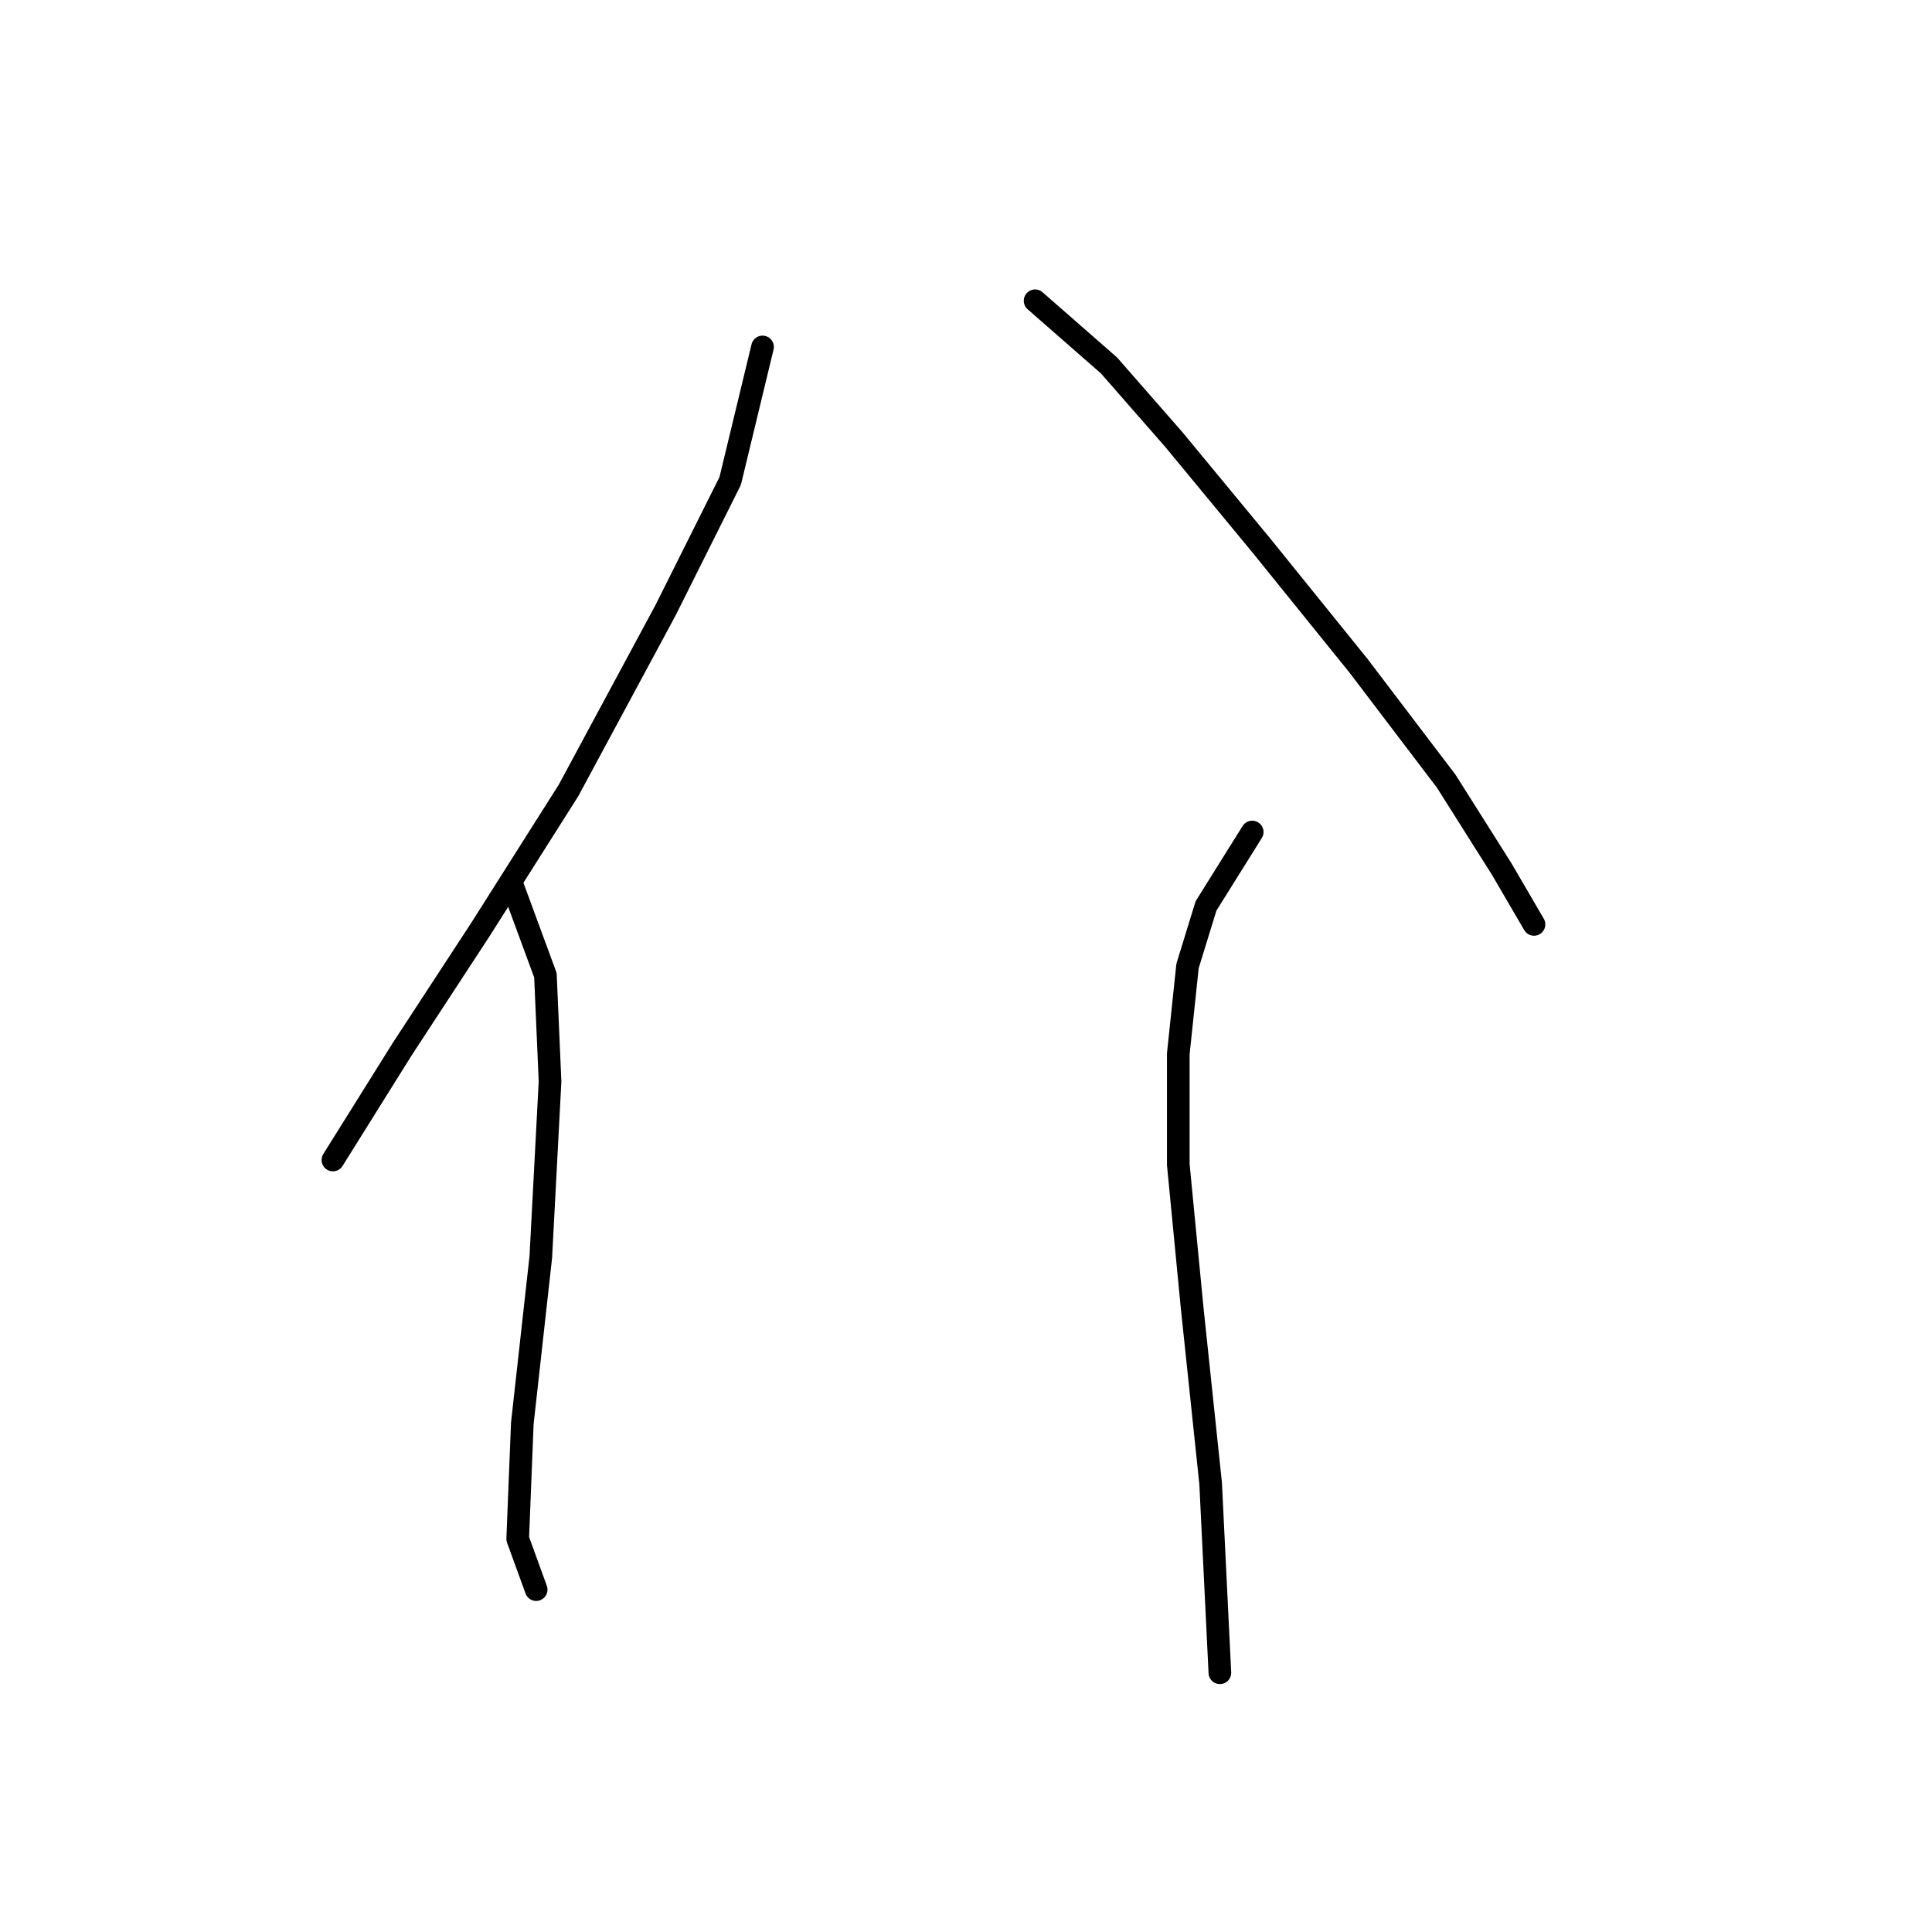 <?xml version="1.0" standalone="no"?>
    <svg width="256" height="256" xmlns="http://www.w3.org/2000/svg" version="1.1">
    <polyline stroke="black" stroke-width="3" stroke-linecap="round" fill="transparent" stroke-linejoin="round" points="101.04 45.974 96.755 63.726 88.186 80.865 75.331 104.737 63.701 123.1 53.295 139.015 47.174 148.809 44.113 153.706 44.113 153.706 " />
        <polyline stroke="black" stroke-width="3" stroke-linecap="round" fill="transparent" stroke-linejoin="round" points="67.986 117.591 72.271 129.222 72.883 143.3 71.659 166.561 69.21 188.597 68.598 203.899 71.046 210.633 71.046 210.633 " />
        <polyline stroke="black" stroke-width="3" stroke-linecap="round" fill="transparent" stroke-linejoin="round" points="137.155 39.853 146.948 48.423 155.518 58.216 167.148 72.295 180.003 88.21 191.633 103.513 198.978 115.143 203.263 122.488 203.263 122.488 " />
        <polyline stroke="black" stroke-width="3" stroke-linecap="round" fill="transparent" stroke-linejoin="round" points="165.924 110.246 159.803 120.04 157.354 127.997 156.13 139.628 156.13 154.318 157.966 173.294 160.415 196.554 161.639 221.651 161.639 221.651 " />
        </svg>